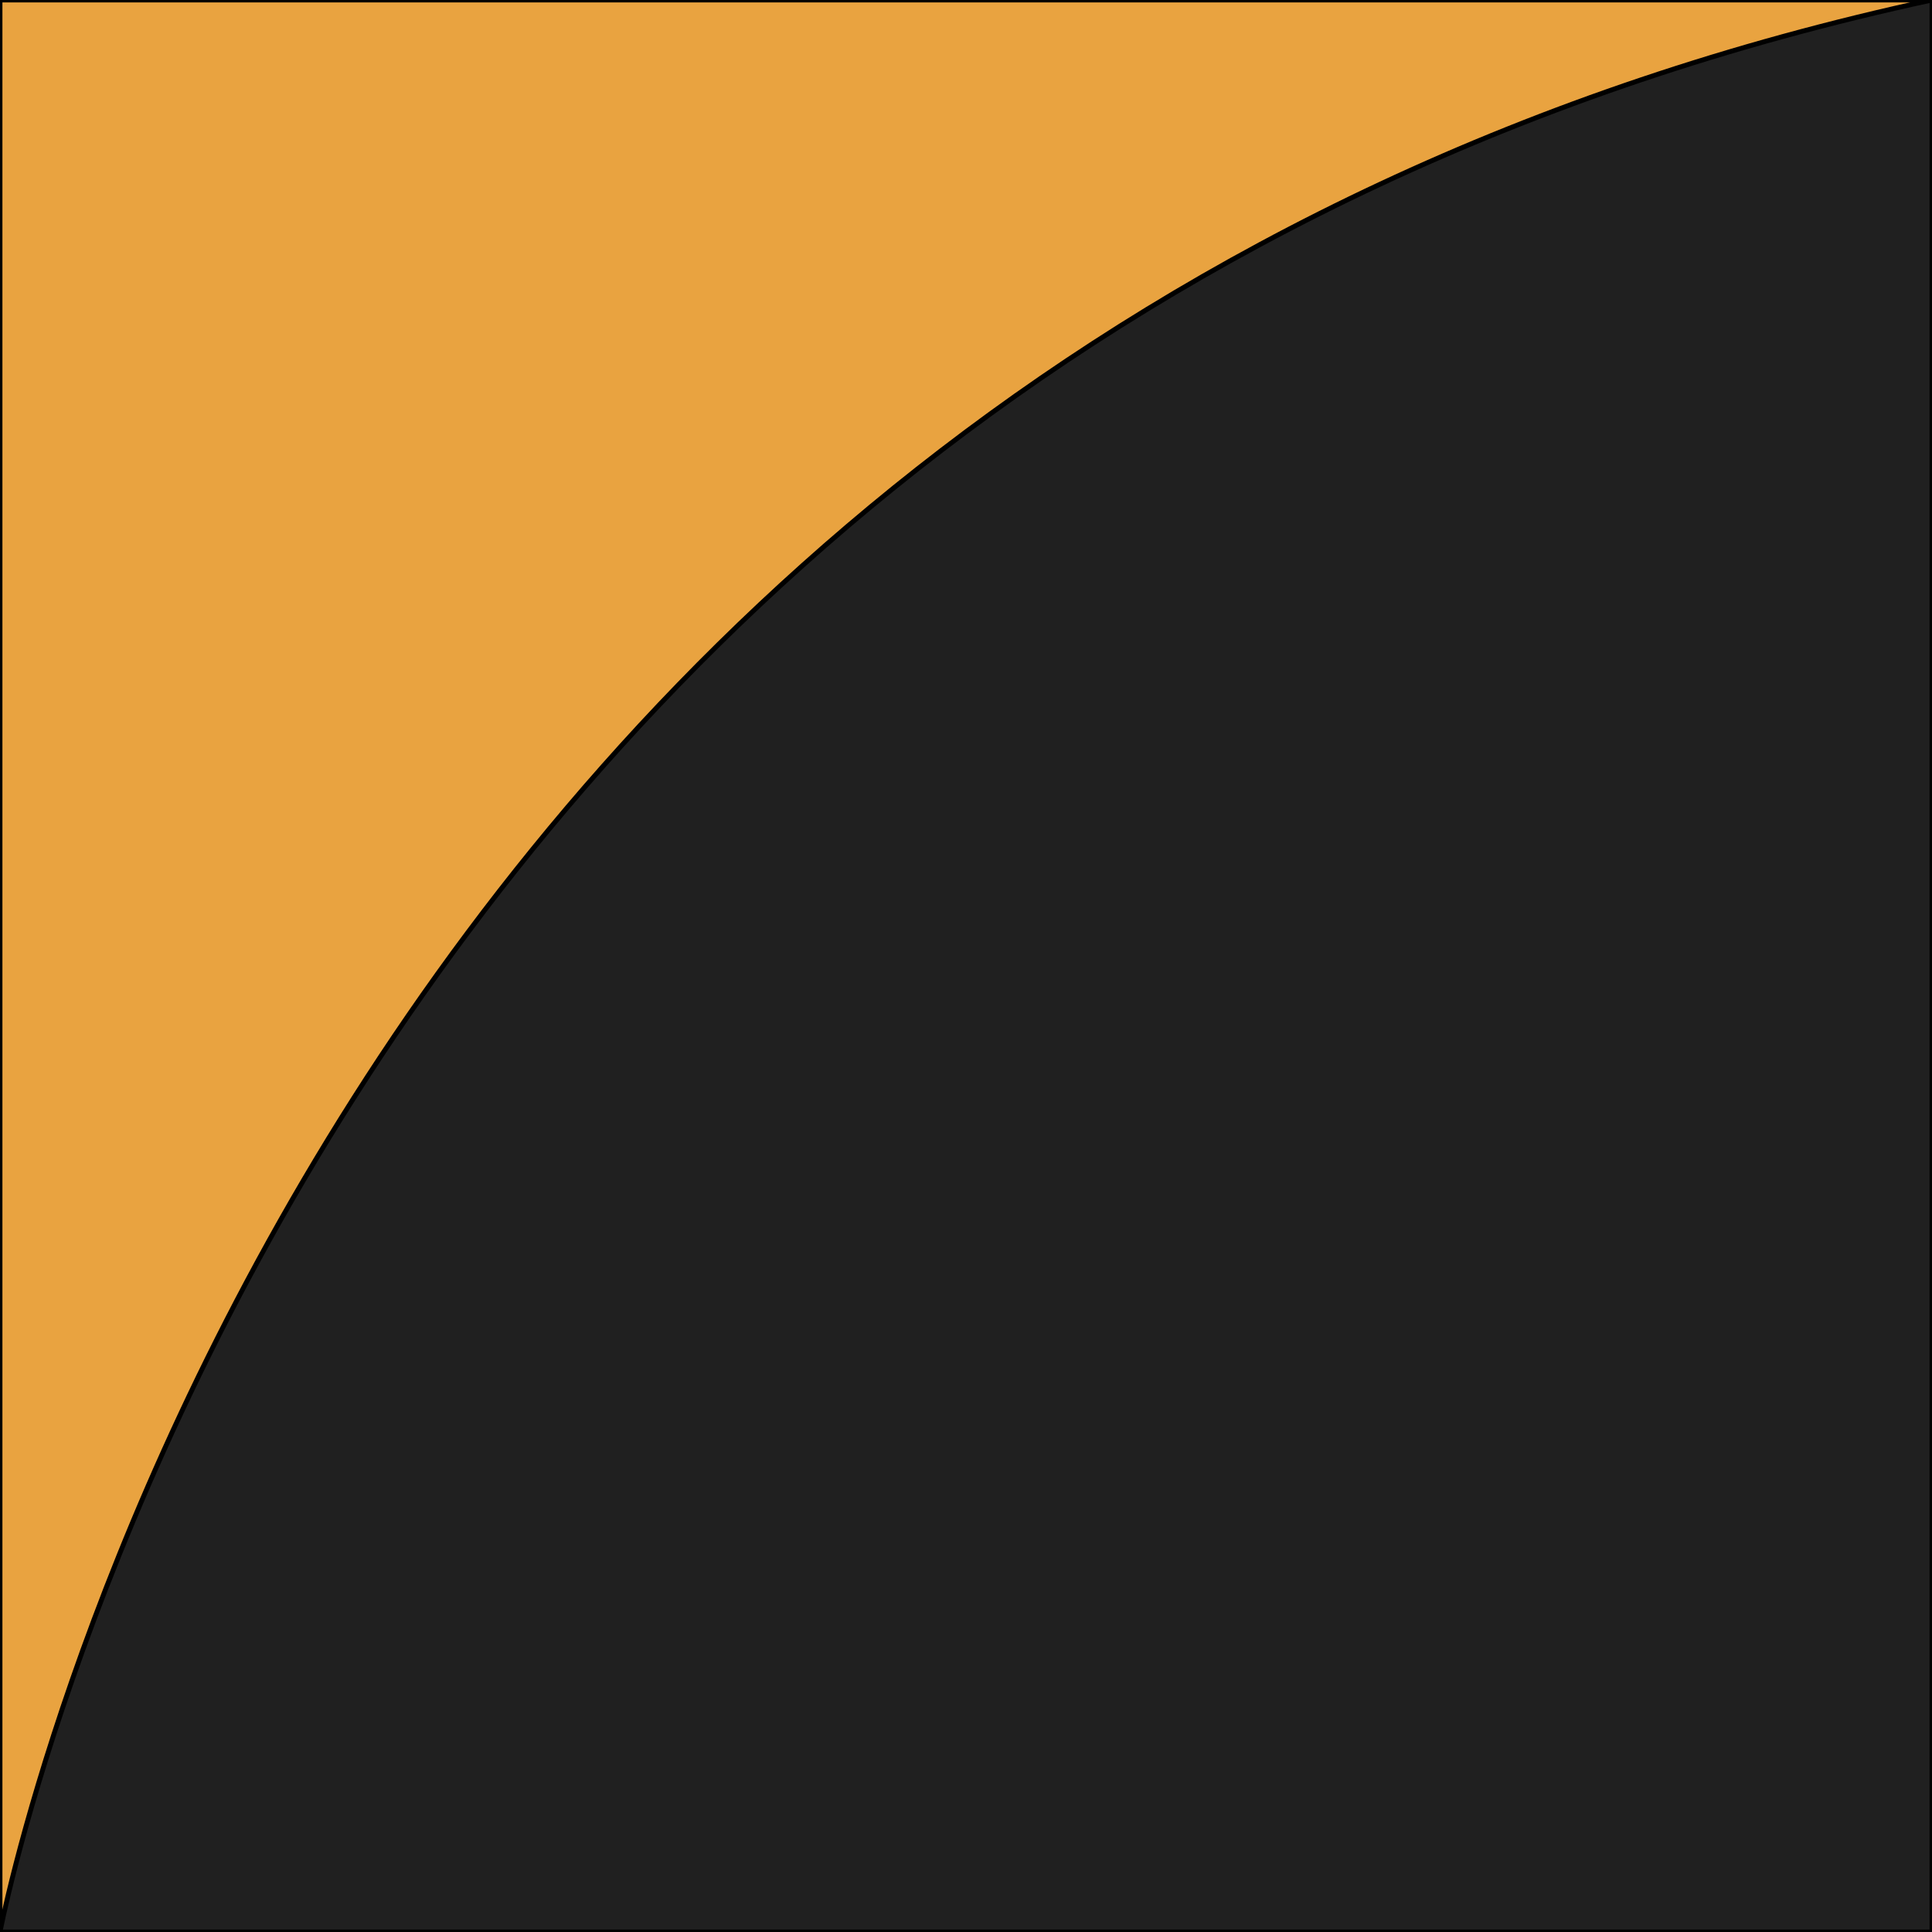 <svg xmlns="http://www.w3.org/2000/svg" viewBox="0 0 283.5 283.5"><rect width="283.5" height="283.46" fill="#e9a340" stroke="#000" stroke-linecap="round" stroke-linejoin="round" stroke-width="0.71"/><path d="M0,283.5S43.9,51.7,283.5,0V283.5Z" fill="#202020" stroke="#000" stroke-linecap="round" stroke-linejoin="round" stroke-width="0.71"/></svg>